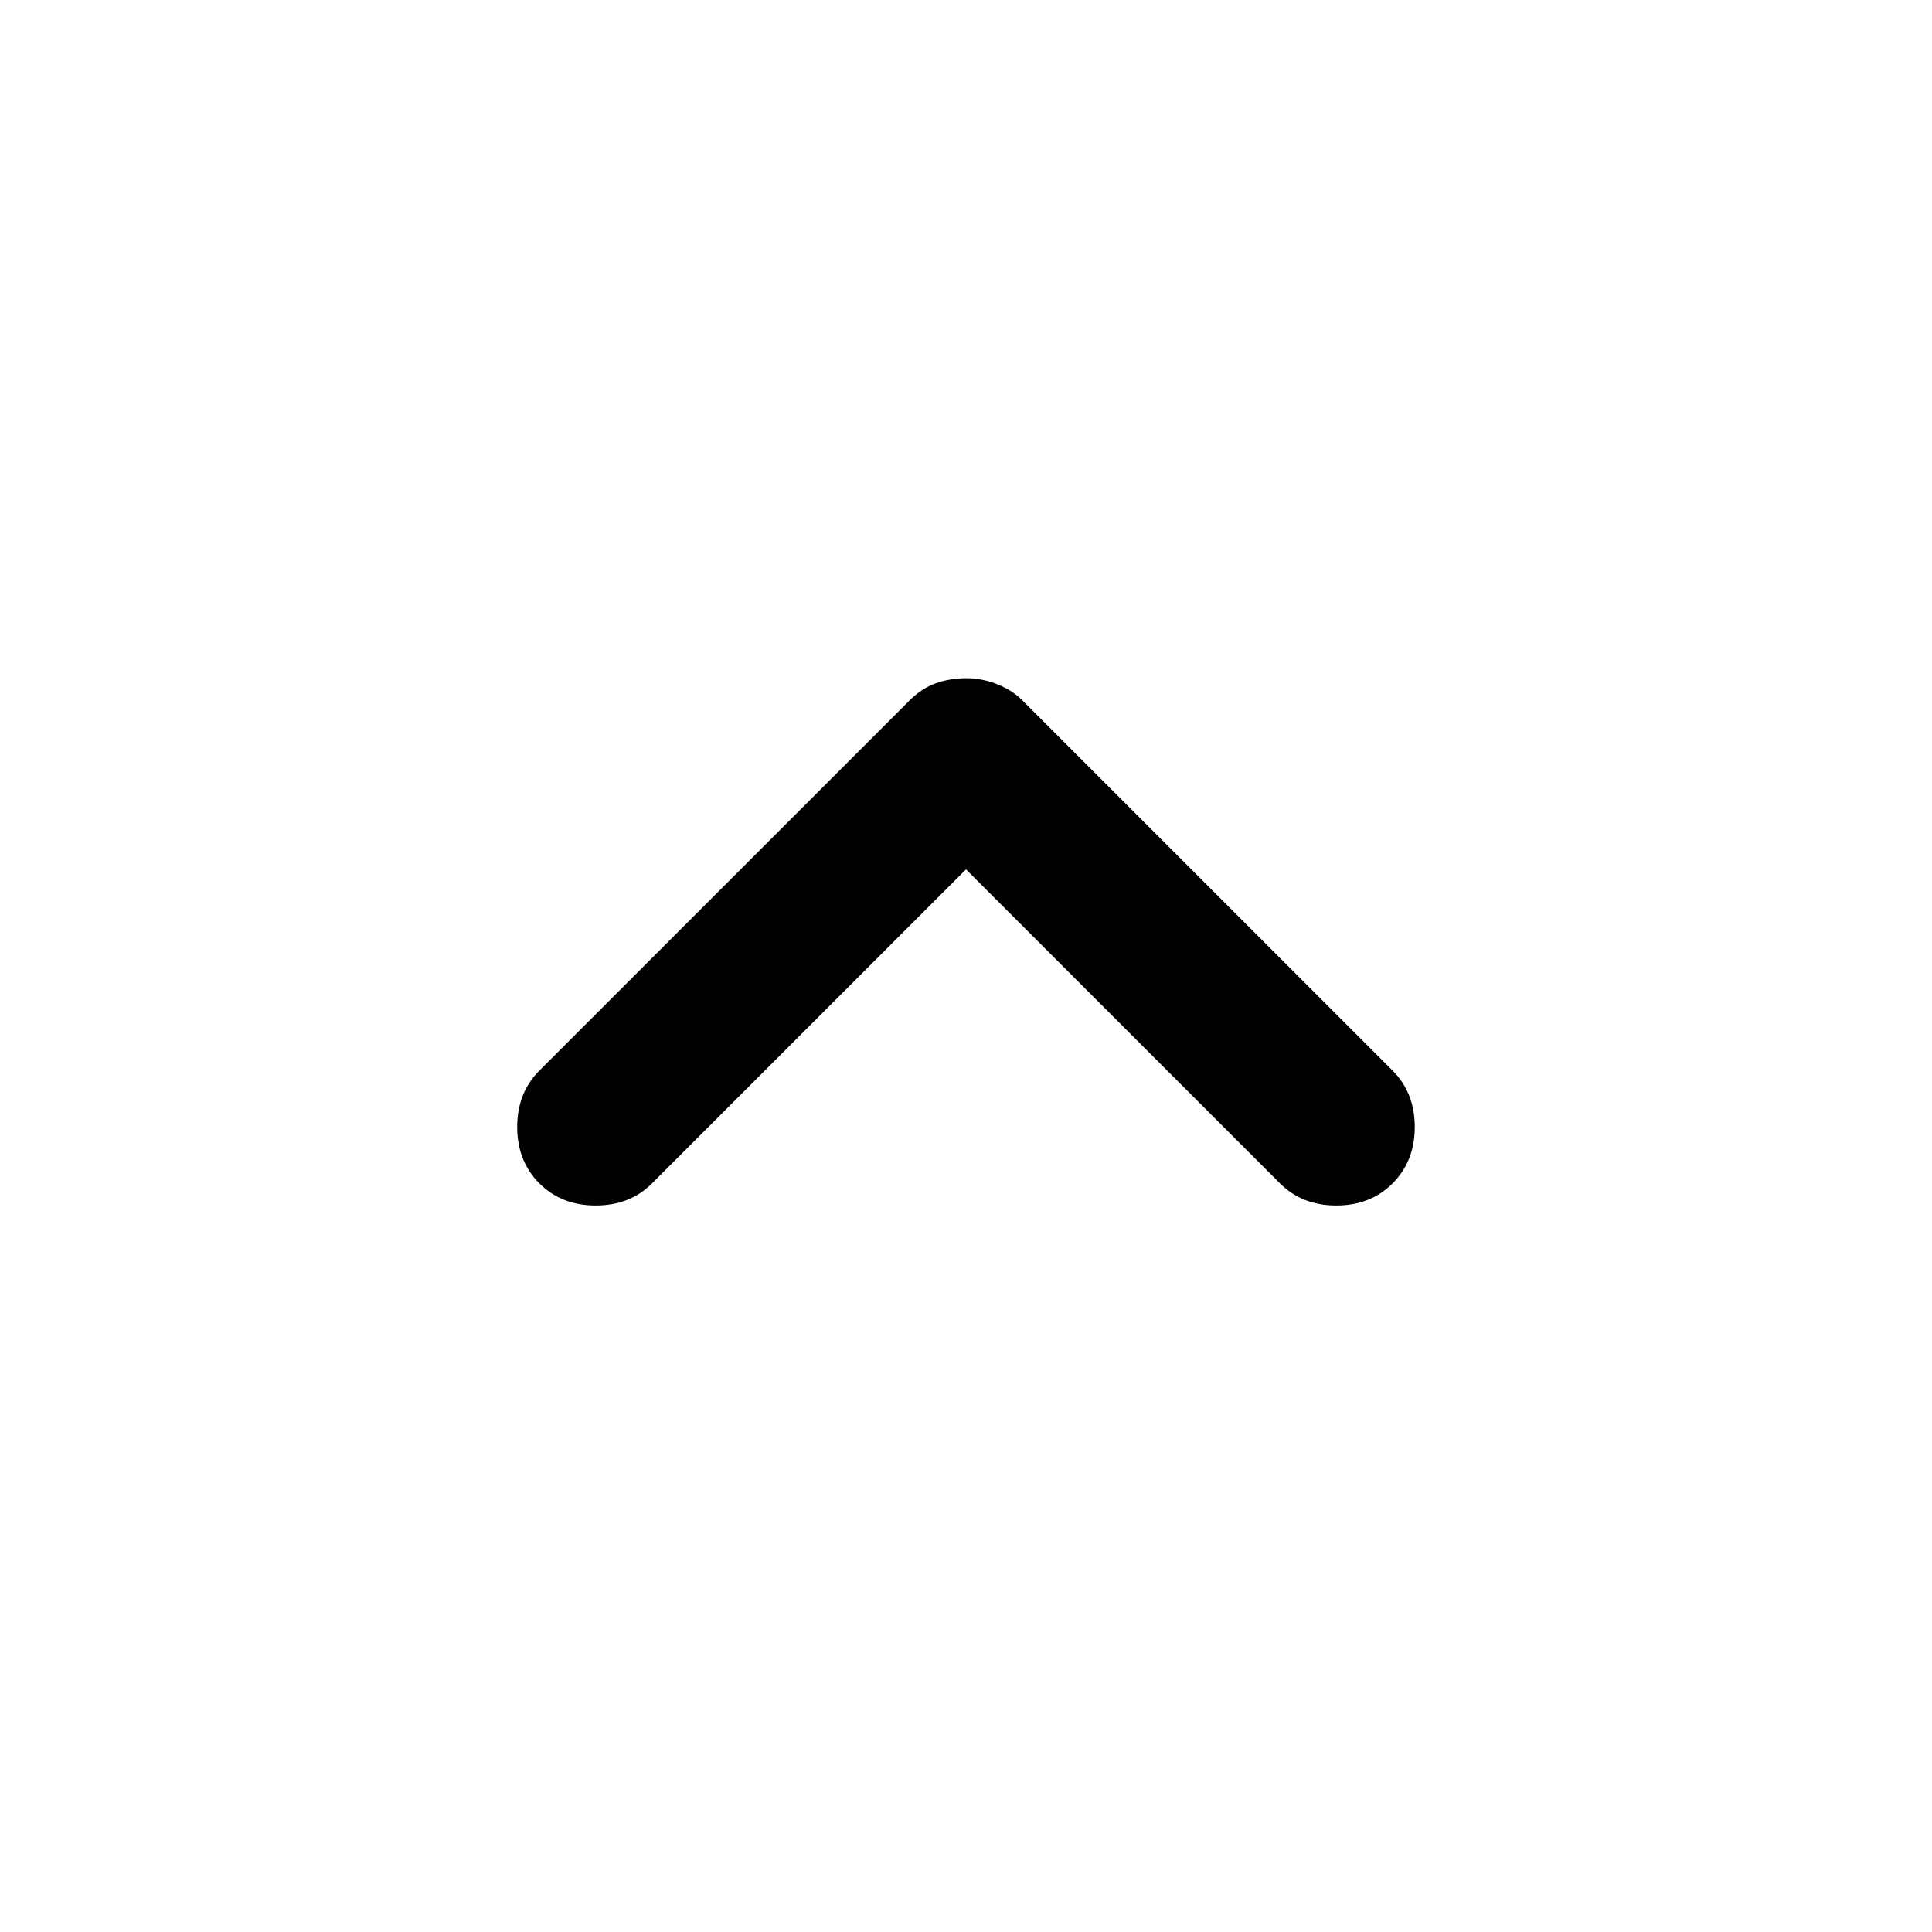 <svg width="50" height="50" viewBox="0 0 50 50" fill="none" xmlns="http://www.w3.org/2000/svg">
<path d="M13.958 30.625C13.576 30.243 13.385 29.757 13.385 29.167C13.385 28.576 13.576 28.09 13.958 27.708L23.541 18.125C23.75 17.917 23.976 17.769 24.219 17.683C24.462 17.597 24.722 17.553 25 17.552C25.278 17.552 25.547 17.604 25.808 17.708C26.069 17.812 26.286 17.951 26.458 18.125L36.041 27.708C36.423 28.09 36.614 28.576 36.614 29.167C36.614 29.757 36.423 30.243 36.041 30.625C35.66 31.007 35.173 31.198 34.583 31.198C33.993 31.198 33.507 31.007 33.125 30.625L25 22.5L16.875 30.625C16.493 31.007 16.007 31.198 15.416 31.198C14.826 31.198 14.34 31.007 13.958 30.625Z" fill="black"/>
</svg>
